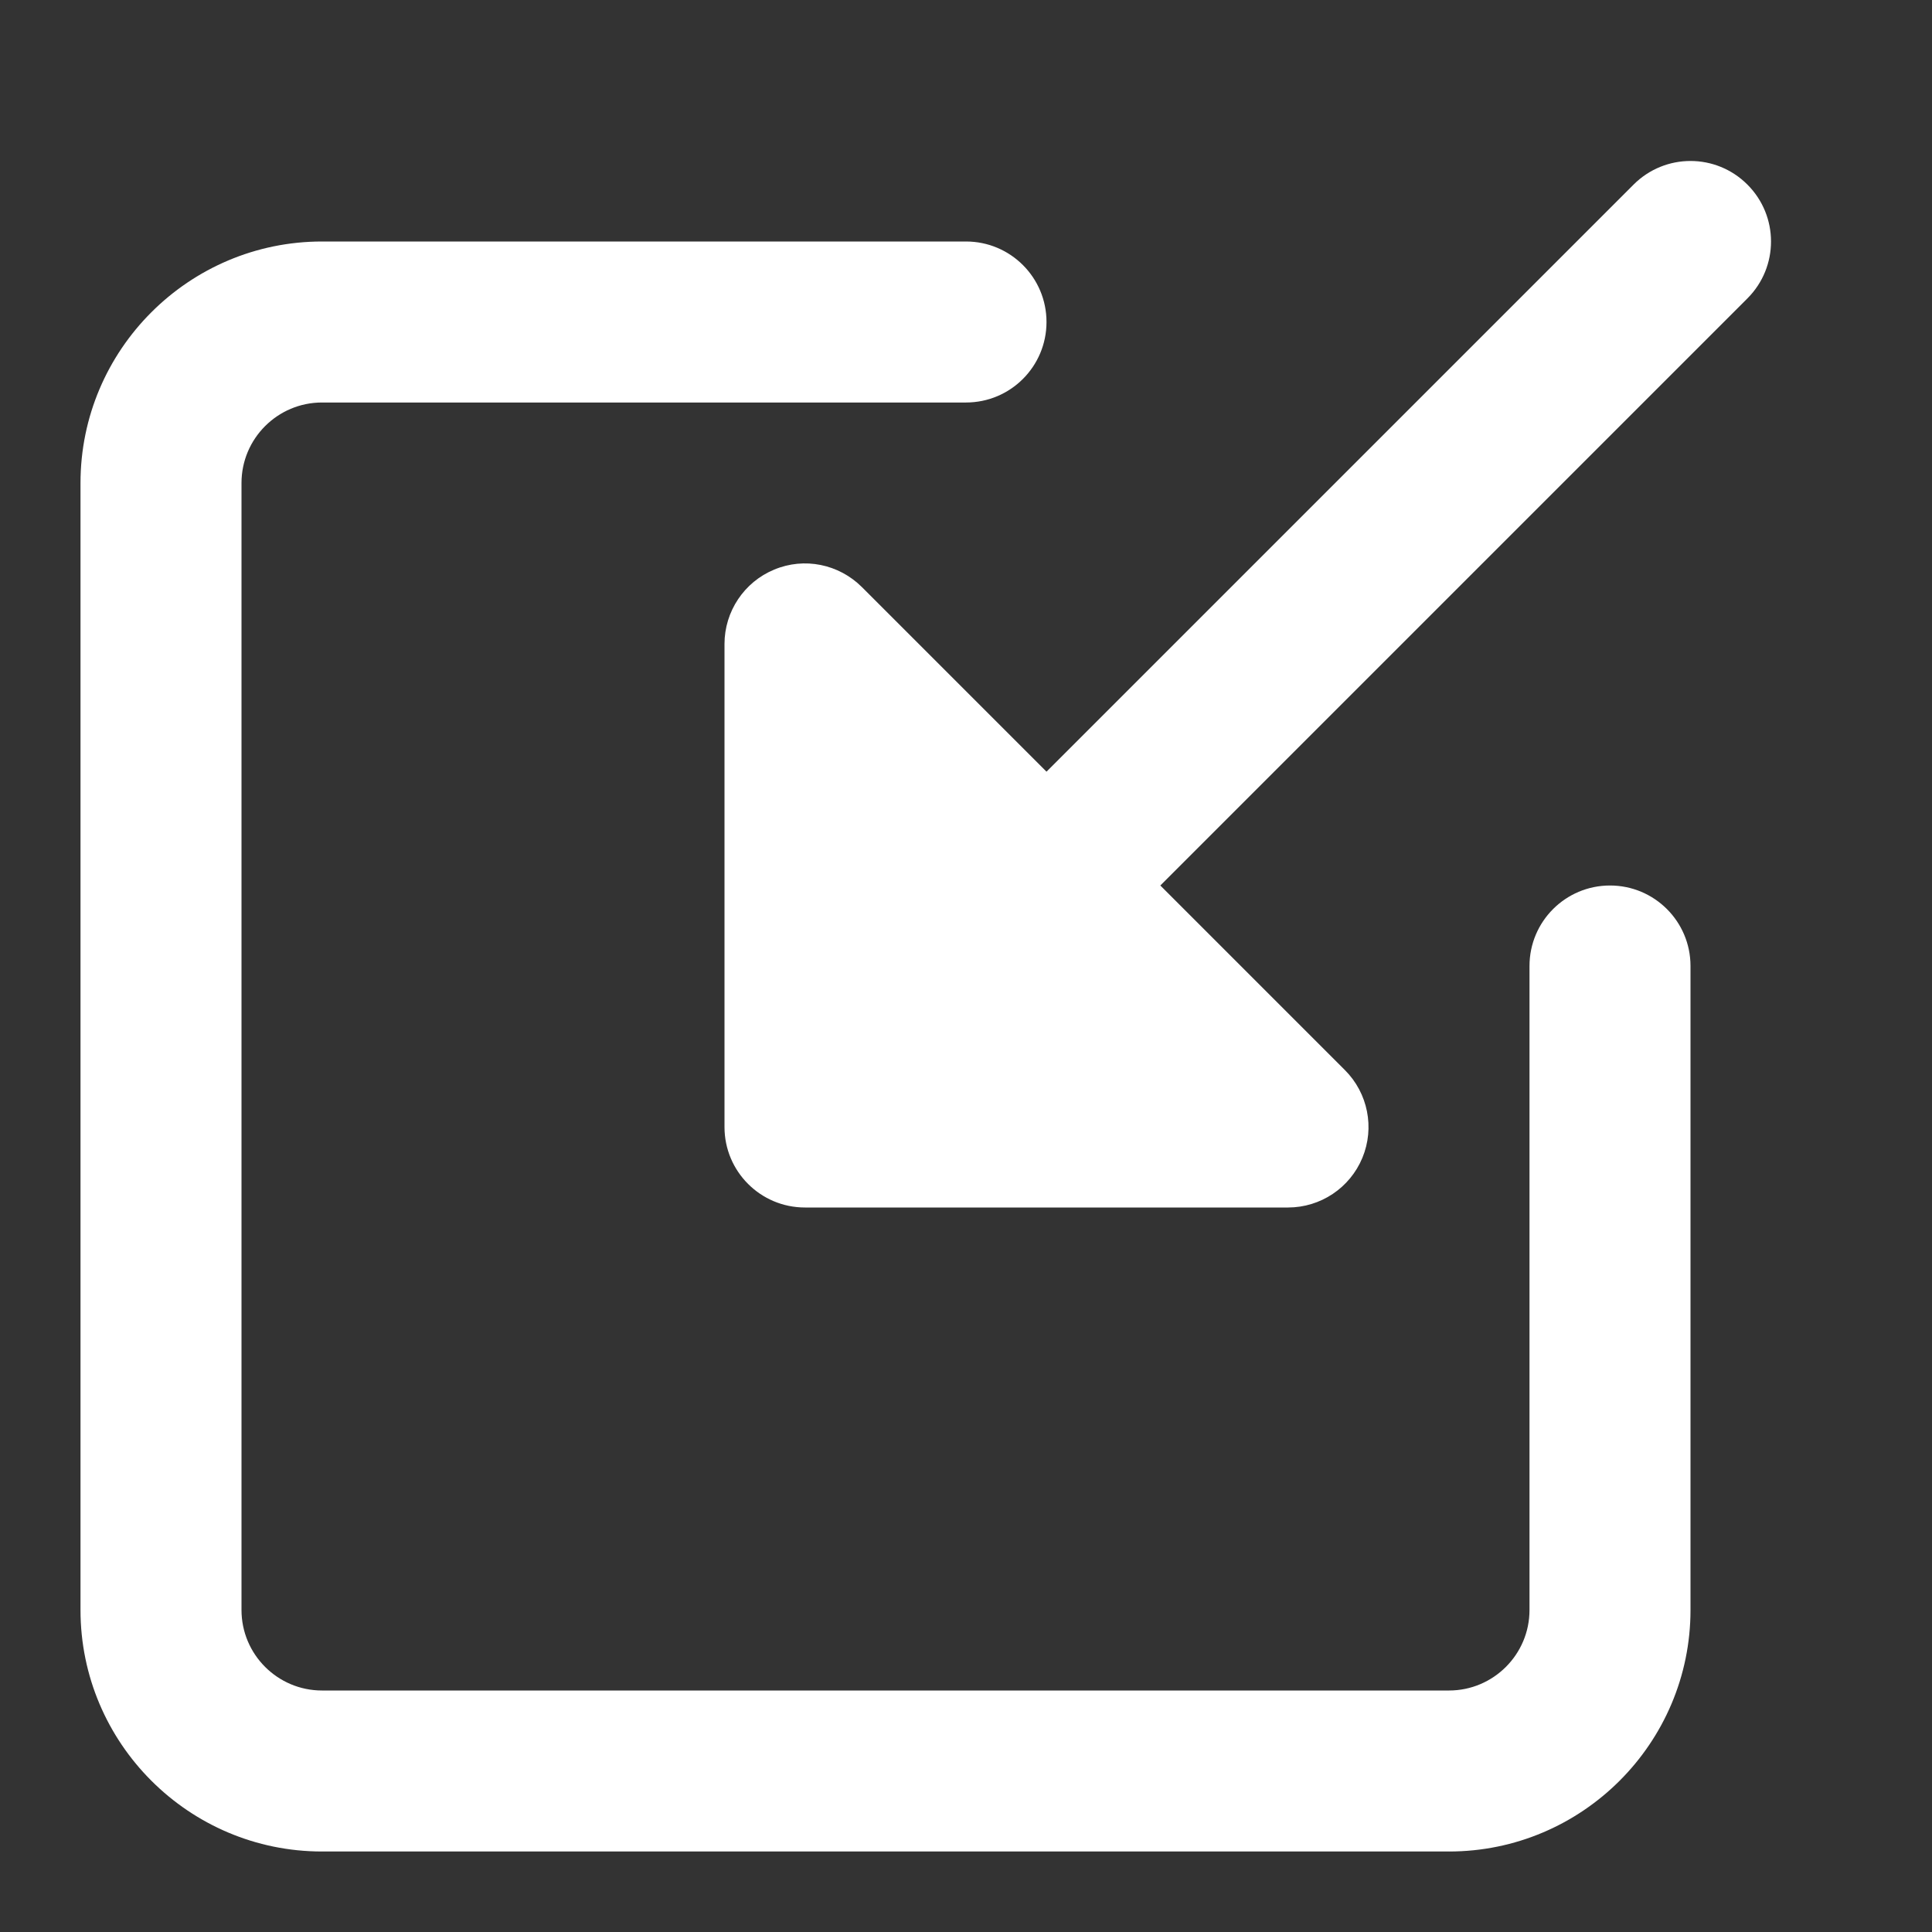 <svg id="bold" style="fill:white" enable-background="new 0 0 24 24" height="512" viewBox="0 0 24 24" width="512" xmlns="http://www.w3.org/2000/svg"><rect x="0" y="0" width="24" height="24" fill="#333333" stroke="none"/><path d="m21.707 2.293c-.391-.391-1.023-.391-1.414 0l-7.293 7.293-2.293-2.293c-.287-.286-.716-.374-1.09-.217-.373.154-.617.52-.617.924v6c0 .553.448 1 1 1h6c.404 0 .769-.243.924-.617s.069-.804-.217-1.09l-2.293-2.293 7.293-7.293c.391-.391.391-1.023 0-1.414z"/><g><path d="m18 23h-14c-1.654 0-3-1.346-3-3v-14c0-1.654 1.346-3 3-3h8c.552 0 1 .447 1 1s-.448 1-1 1h-8c-.551 0-1 .448-1 1v14c0 .552.449 1 1 1h14c.551 0 1-.448 1-1v-8c0-.553.448-1 1-1s1 .447 1 1v8c0 1.654-1.346 3-3 3z"/></g></svg>